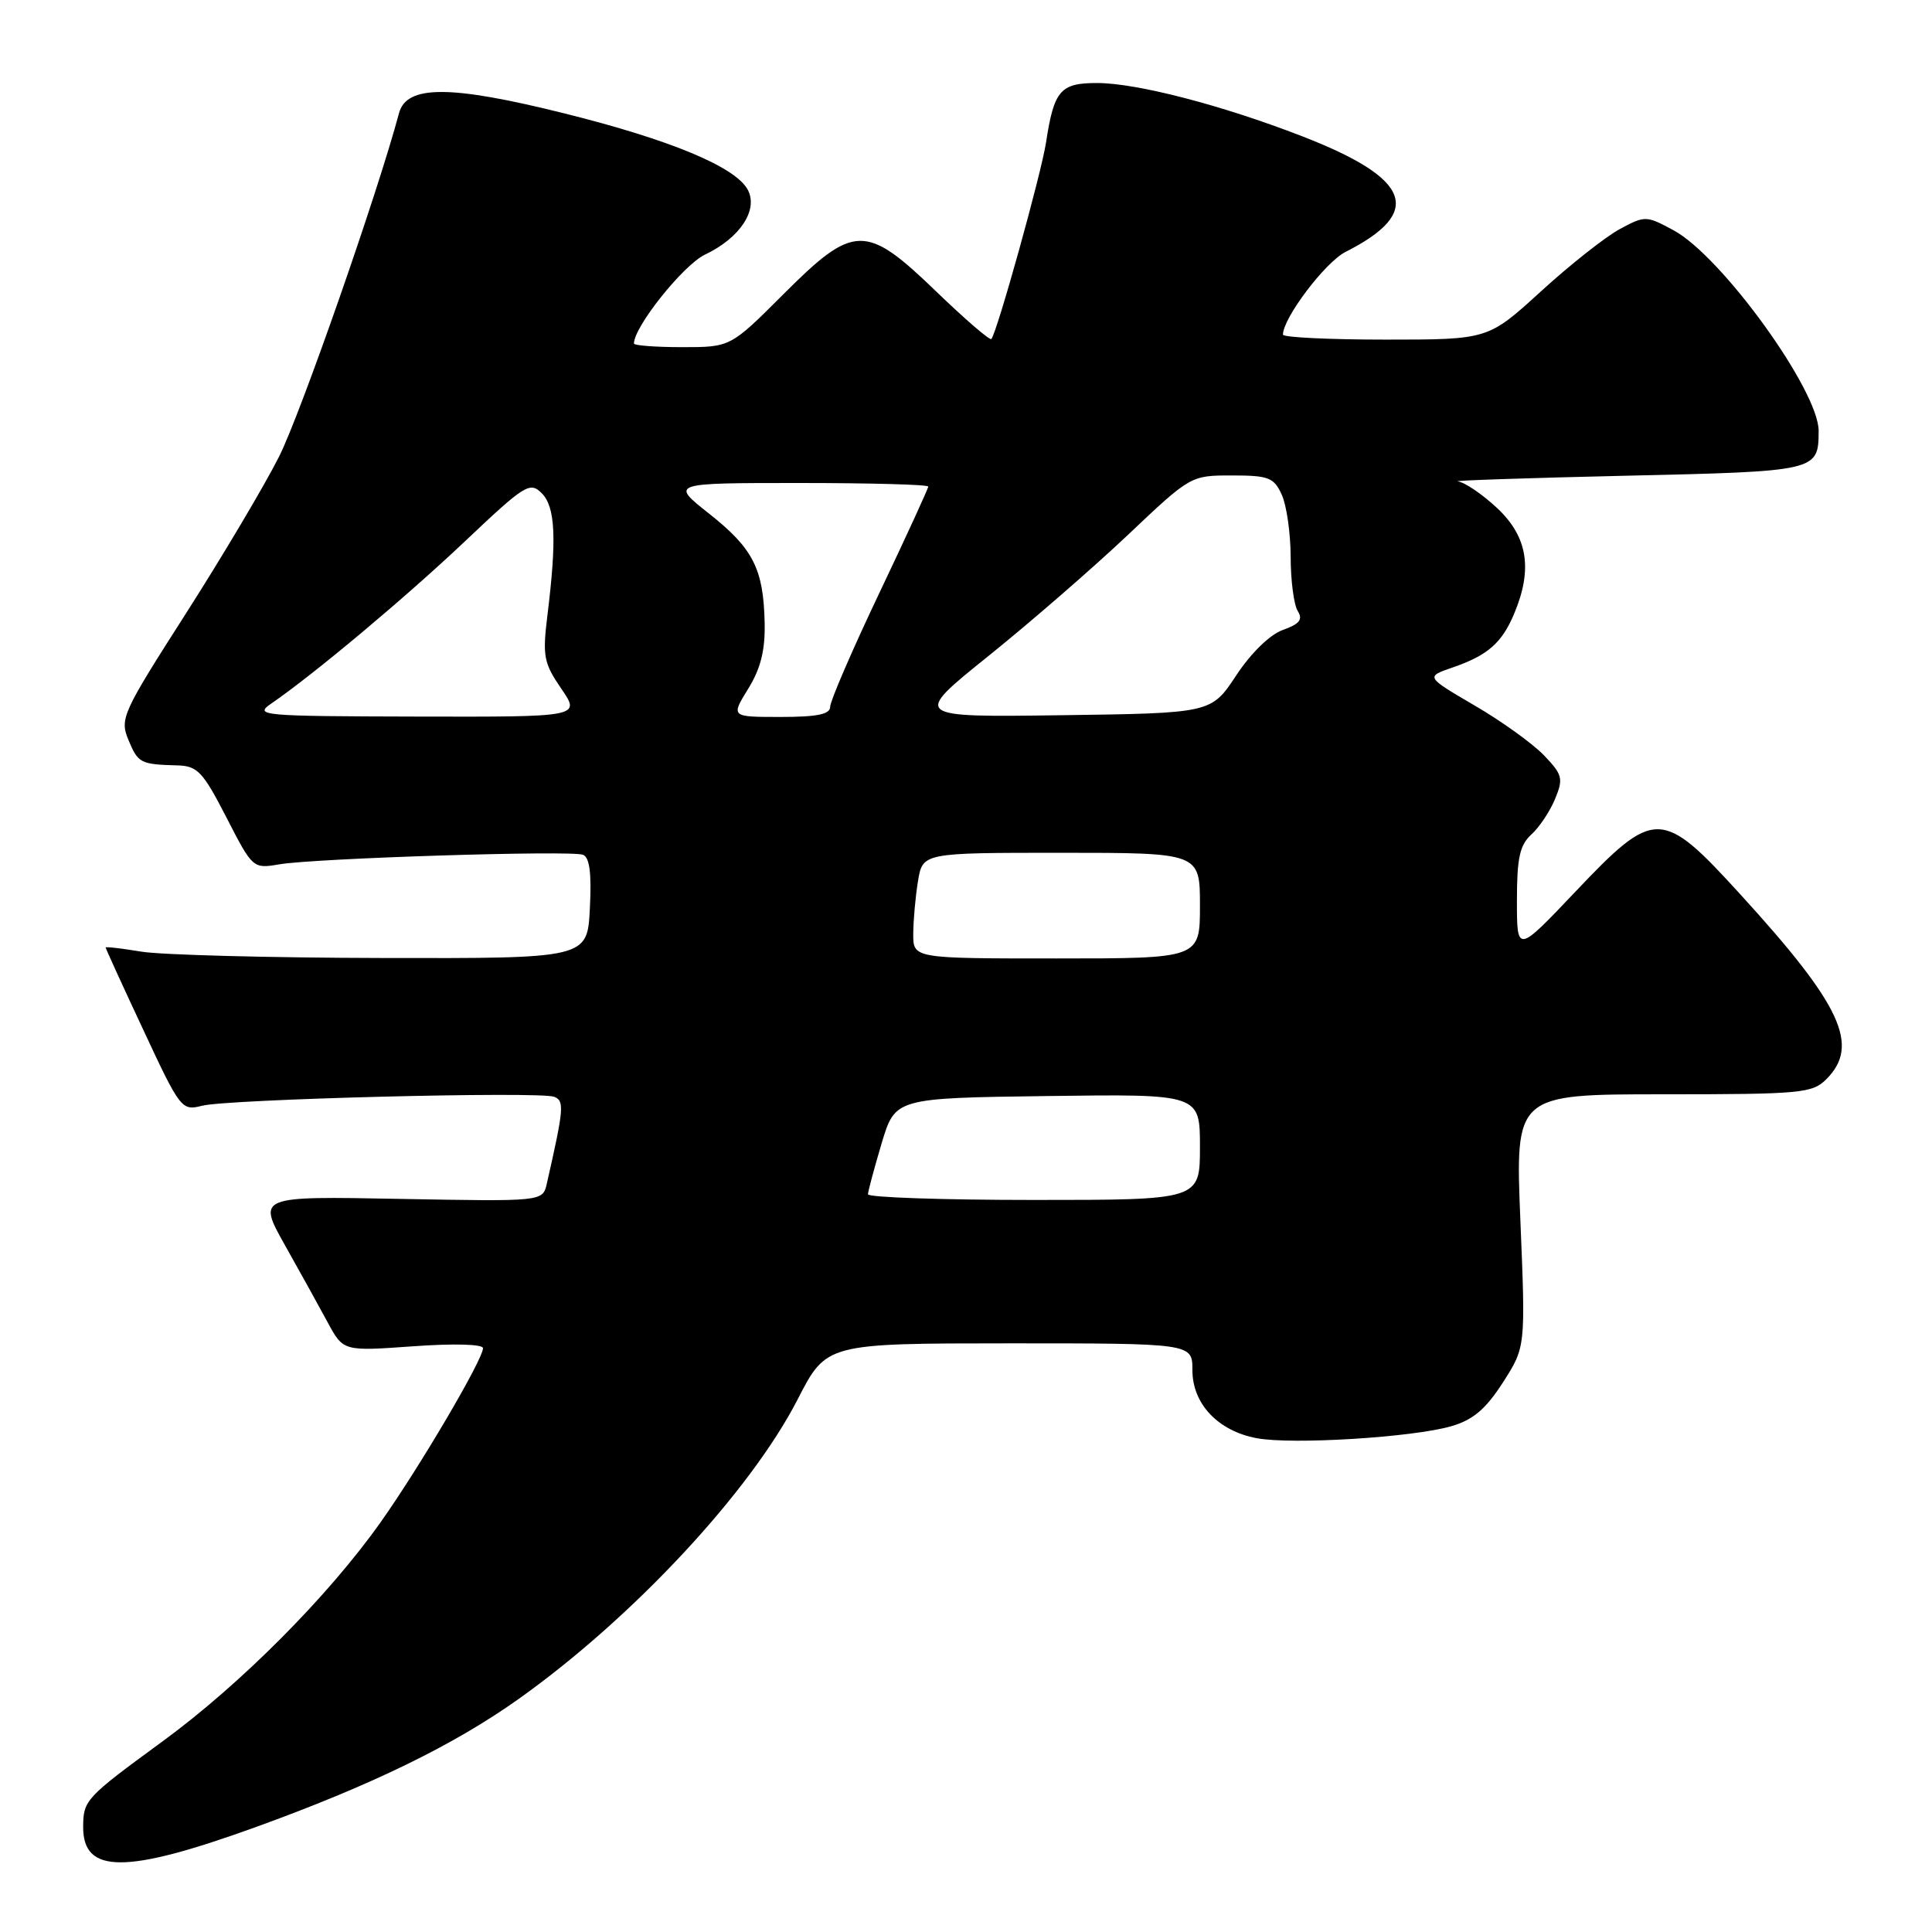 <?xml version="1.0" encoding="UTF-8" standalone="no"?>
<!DOCTYPE svg PUBLIC "-//W3C//DTD SVG 1.1//EN" "http://www.w3.org/Graphics/SVG/1.1/DTD/svg11.dtd" >
<svg xmlns="http://www.w3.org/2000/svg" xmlns:xlink="http://www.w3.org/1999/xlink" version="1.1" viewBox="0 0 256 256">
 <g >
 <path fill="currentColor"
d=" M 33.83 242.12 C 49.22 236.55 60.10 231.25 68.71 225.13 C 83.87 214.35 99.41 197.66 105.70 185.41 C 109.50 178.01 109.50 178.01 133.75 178.00 C 158.00 178.00 158.00 178.00 158.00 181.55 C 158.00 186.02 161.39 189.61 166.53 190.57 C 171.21 191.45 187.21 190.46 192.31 188.98 C 195.19 188.14 196.87 186.72 199.14 183.19 C 202.15 178.50 202.15 178.50 201.46 161.75 C 200.77 145.00 200.77 145.00 220.39 145.00 C 238.67 145.00 240.14 144.86 242.00 143.00 C 246.48 138.52 244.02 133.21 230.67 118.58 C 220.17 107.06 219.29 107.05 208.75 118.15 C 201.00 126.32 201.00 126.32 201.00 119.31 C 201.00 113.69 201.38 111.97 202.91 110.58 C 203.96 109.63 205.37 107.52 206.05 105.88 C 207.17 103.16 207.05 102.66 204.59 100.09 C 203.10 98.54 198.97 95.56 195.39 93.48 C 188.90 89.68 188.90 89.68 192.46 88.45 C 197.13 86.85 199.02 85.19 200.65 81.28 C 203.11 75.41 202.42 71.14 198.43 67.37 C 196.46 65.52 194.10 63.91 193.18 63.79 C 192.26 63.68 202.20 63.34 215.29 63.04 C 240.85 62.46 240.95 62.44 240.98 57.12 C 241.02 51.78 228.14 33.96 221.75 30.51 C 218.13 28.56 217.98 28.55 214.62 30.36 C 212.73 31.38 208.03 35.09 204.18 38.61 C 197.18 45.00 197.18 45.00 183.59 45.00 C 176.11 45.00 170.00 44.70 170.00 44.34 C 170.00 42.14 175.59 34.75 178.29 33.38 C 188.70 28.11 187.02 23.66 172.50 18.04 C 161.87 13.92 150.61 11.00 145.35 11.00 C 140.50 11.00 139.66 11.98 138.61 18.85 C 137.98 22.99 132.12 44.04 131.36 44.92 C 131.16 45.14 127.90 42.33 124.10 38.67 C 114.71 29.60 113.17 29.62 103.79 39.00 C 96.79 46.00 96.79 46.00 90.40 46.00 C 86.88 46.00 84.00 45.78 84.00 45.52 C 84.00 43.30 90.54 35.11 93.41 33.74 C 98.06 31.53 100.51 27.81 99.08 25.14 C 97.46 22.12 88.88 18.54 74.84 15.04 C 59.67 11.25 53.87 11.24 52.87 15.00 C 50.04 25.60 39.84 54.81 36.98 60.50 C 35.04 64.35 29.48 73.71 24.63 81.30 C 16.20 94.48 15.85 95.23 17.02 98.05 C 18.30 101.13 18.60 101.28 23.50 101.42 C 26.17 101.49 26.88 102.25 30.00 108.31 C 33.48 115.09 33.52 115.12 37.00 114.53 C 41.70 113.72 75.65 112.65 77.24 113.26 C 78.13 113.60 78.40 115.70 78.16 120.37 C 77.83 127.00 77.83 127.00 50.66 126.94 C 35.72 126.91 21.36 126.53 18.75 126.10 C 16.14 125.67 14.00 125.42 14.00 125.55 C 14.00 125.69 16.25 130.62 19.01 136.51 C 23.88 146.96 24.08 147.21 26.76 146.52 C 30.13 145.64 71.50 144.59 73.43 145.33 C 74.81 145.86 74.72 146.89 72.45 156.86 C 71.91 159.21 71.91 159.21 53.01 158.86 C 34.11 158.50 34.11 158.50 37.76 165.00 C 39.77 168.57 42.33 173.20 43.45 175.28 C 45.50 179.05 45.50 179.05 54.75 178.39 C 60.13 178.00 64.00 178.11 64.00 178.64 C 64.00 180.13 55.64 194.35 50.45 201.68 C 43.51 211.49 31.88 223.18 21.50 230.77 C 11.34 238.20 11.04 238.53 11.02 242.05 C 10.98 248.32 16.62 248.34 33.83 242.12 Z  M 115.01 158.25 C 115.02 157.84 115.84 154.80 116.82 151.50 C 118.62 145.50 118.62 145.50 138.81 145.23 C 159.00 144.96 159.00 144.96 159.00 151.98 C 159.00 159.00 159.00 159.00 137.00 159.00 C 124.90 159.00 115.01 158.66 115.01 158.25 Z  M 121.01 123.75 C 121.02 121.96 121.30 118.81 121.64 116.75 C 122.26 113.00 122.26 113.00 140.63 113.00 C 159.00 113.00 159.00 113.00 159.00 120.00 C 159.00 127.00 159.00 127.00 140.00 127.00 C 121.00 127.00 121.00 127.00 121.01 123.75 Z  M 35.98 93.20 C 41.60 89.34 53.79 79.13 61.68 71.66 C 69.55 64.21 70.22 63.79 71.78 65.35 C 73.59 67.16 73.79 71.37 72.54 81.50 C 71.87 86.95 72.04 87.84 74.37 91.25 C 76.94 95.00 76.94 95.00 55.22 94.95 C 34.48 94.90 33.61 94.82 35.98 93.20 Z  M 99.13 91.28 C 100.79 88.60 101.40 86.18 101.32 82.53 C 101.17 75.38 99.80 72.68 93.96 68.06 C 88.82 64.00 88.82 64.00 105.91 64.00 C 115.31 64.00 123.00 64.21 123.00 64.47 C 123.00 64.72 120.08 71.09 116.50 78.61 C 112.92 86.14 110.00 92.90 110.00 93.65 C 110.00 94.65 108.29 95.00 103.42 95.00 C 96.84 95.00 96.84 95.00 99.13 91.28 Z  M 130.99 86.91 C 136.56 82.43 144.86 75.22 149.44 70.89 C 157.75 63.02 157.78 63.00 163.22 63.00 C 168.10 63.00 168.80 63.27 169.84 65.55 C 170.48 66.95 171.01 70.66 171.02 73.80 C 171.02 76.93 171.45 80.16 171.96 80.97 C 172.67 82.09 172.20 82.68 169.99 83.47 C 168.27 84.08 165.77 86.52 163.80 89.50 C 160.50 94.50 160.50 94.50 140.69 94.77 C 120.88 95.04 120.88 95.04 130.99 86.91 Z "/>
</g>
</svg>